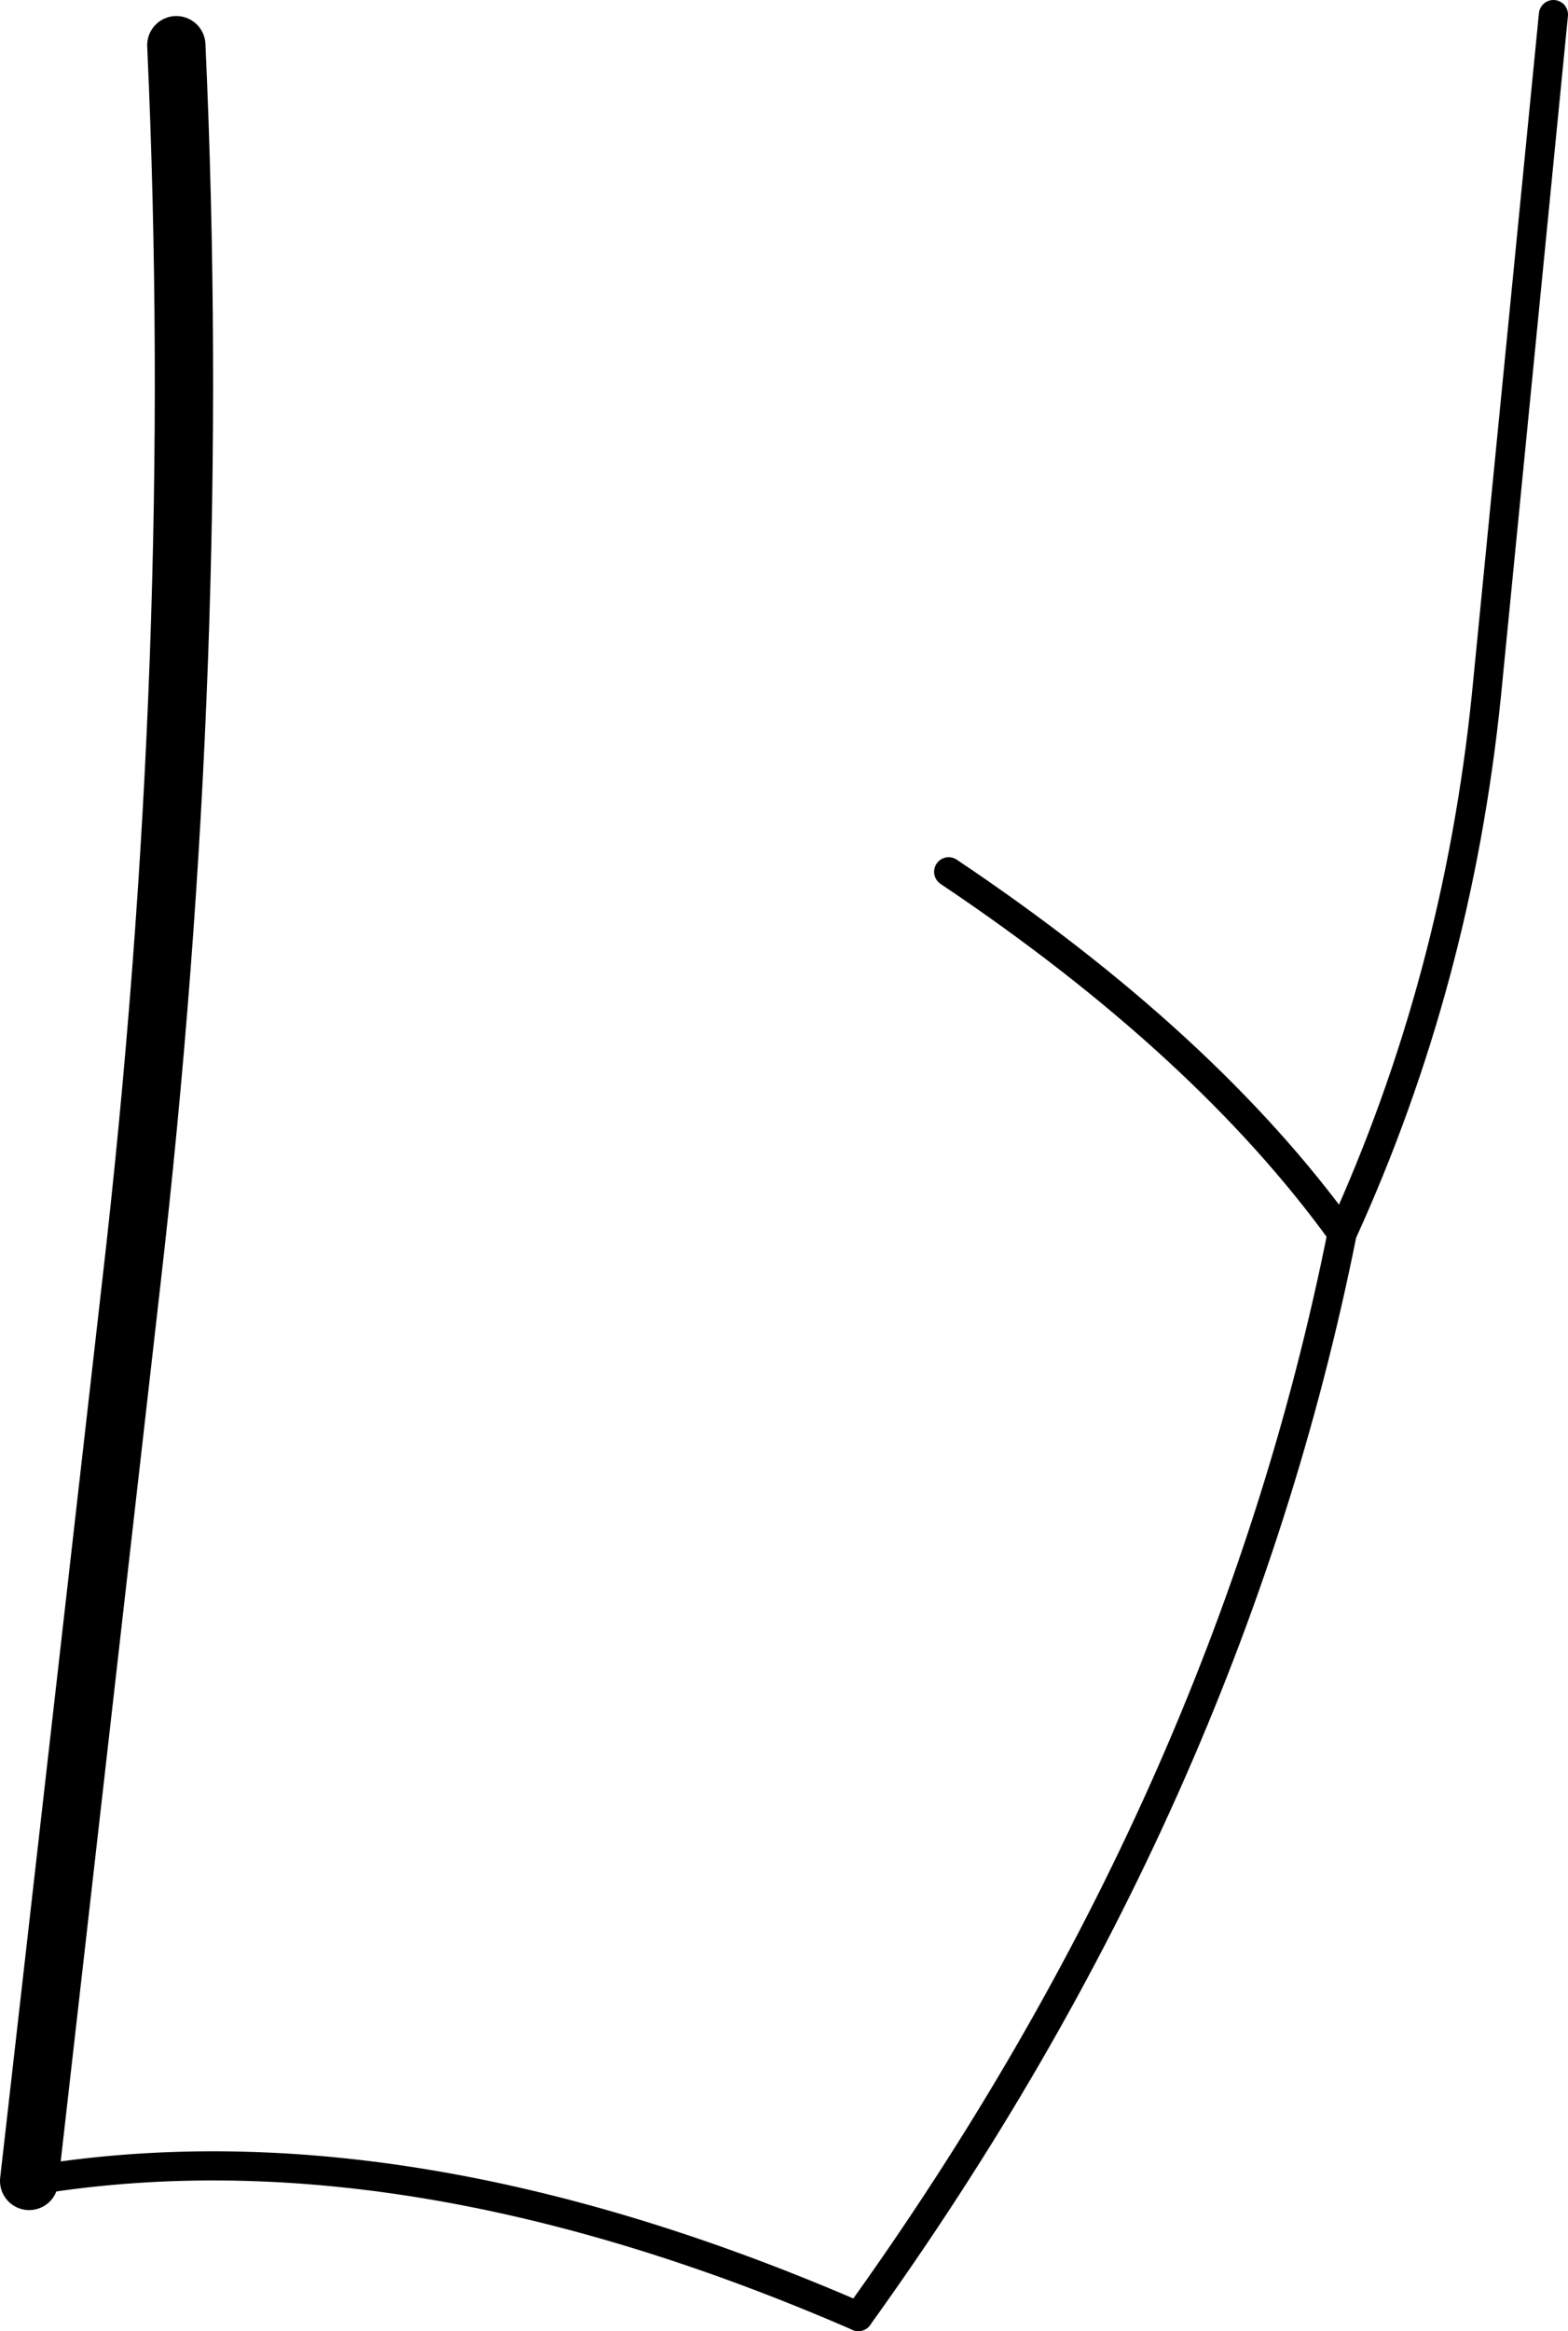 <?xml version="1.0" encoding="UTF-8" standalone="no"?>
<svg xmlns:xlink="http://www.w3.org/1999/xlink" height="79.95px" width="53.8px" xmlns="http://www.w3.org/2000/svg">
  <g transform="matrix(1.0, 0.0, 0.0, 1.0, -178.45, -228.15)">
    <path d="M211.0 258.05 Q219.8 263.95 224.5 270.45 228.45 261.8 229.45 252.0 L231.75 228.65 M207.9 307.6 Q220.6 289.95 224.5 270.45" fill="none" stroke="#000000" stroke-linecap="round" stroke-linejoin="round" stroke-width="1.0"/>
    <path d="M184.5 229.7 Q185.45 250.55 182.95 272.2 L179.45 302.95" fill="none" stroke="#000000" stroke-linecap="round" stroke-linejoin="round" stroke-width="2.0"/>
    <path d="M179.45 302.95 Q192.25 300.8 207.9 307.6" fill="none" stroke="#000000" stroke-linecap="round" stroke-linejoin="round" stroke-width="1.0"/>
  </g>
</svg>
